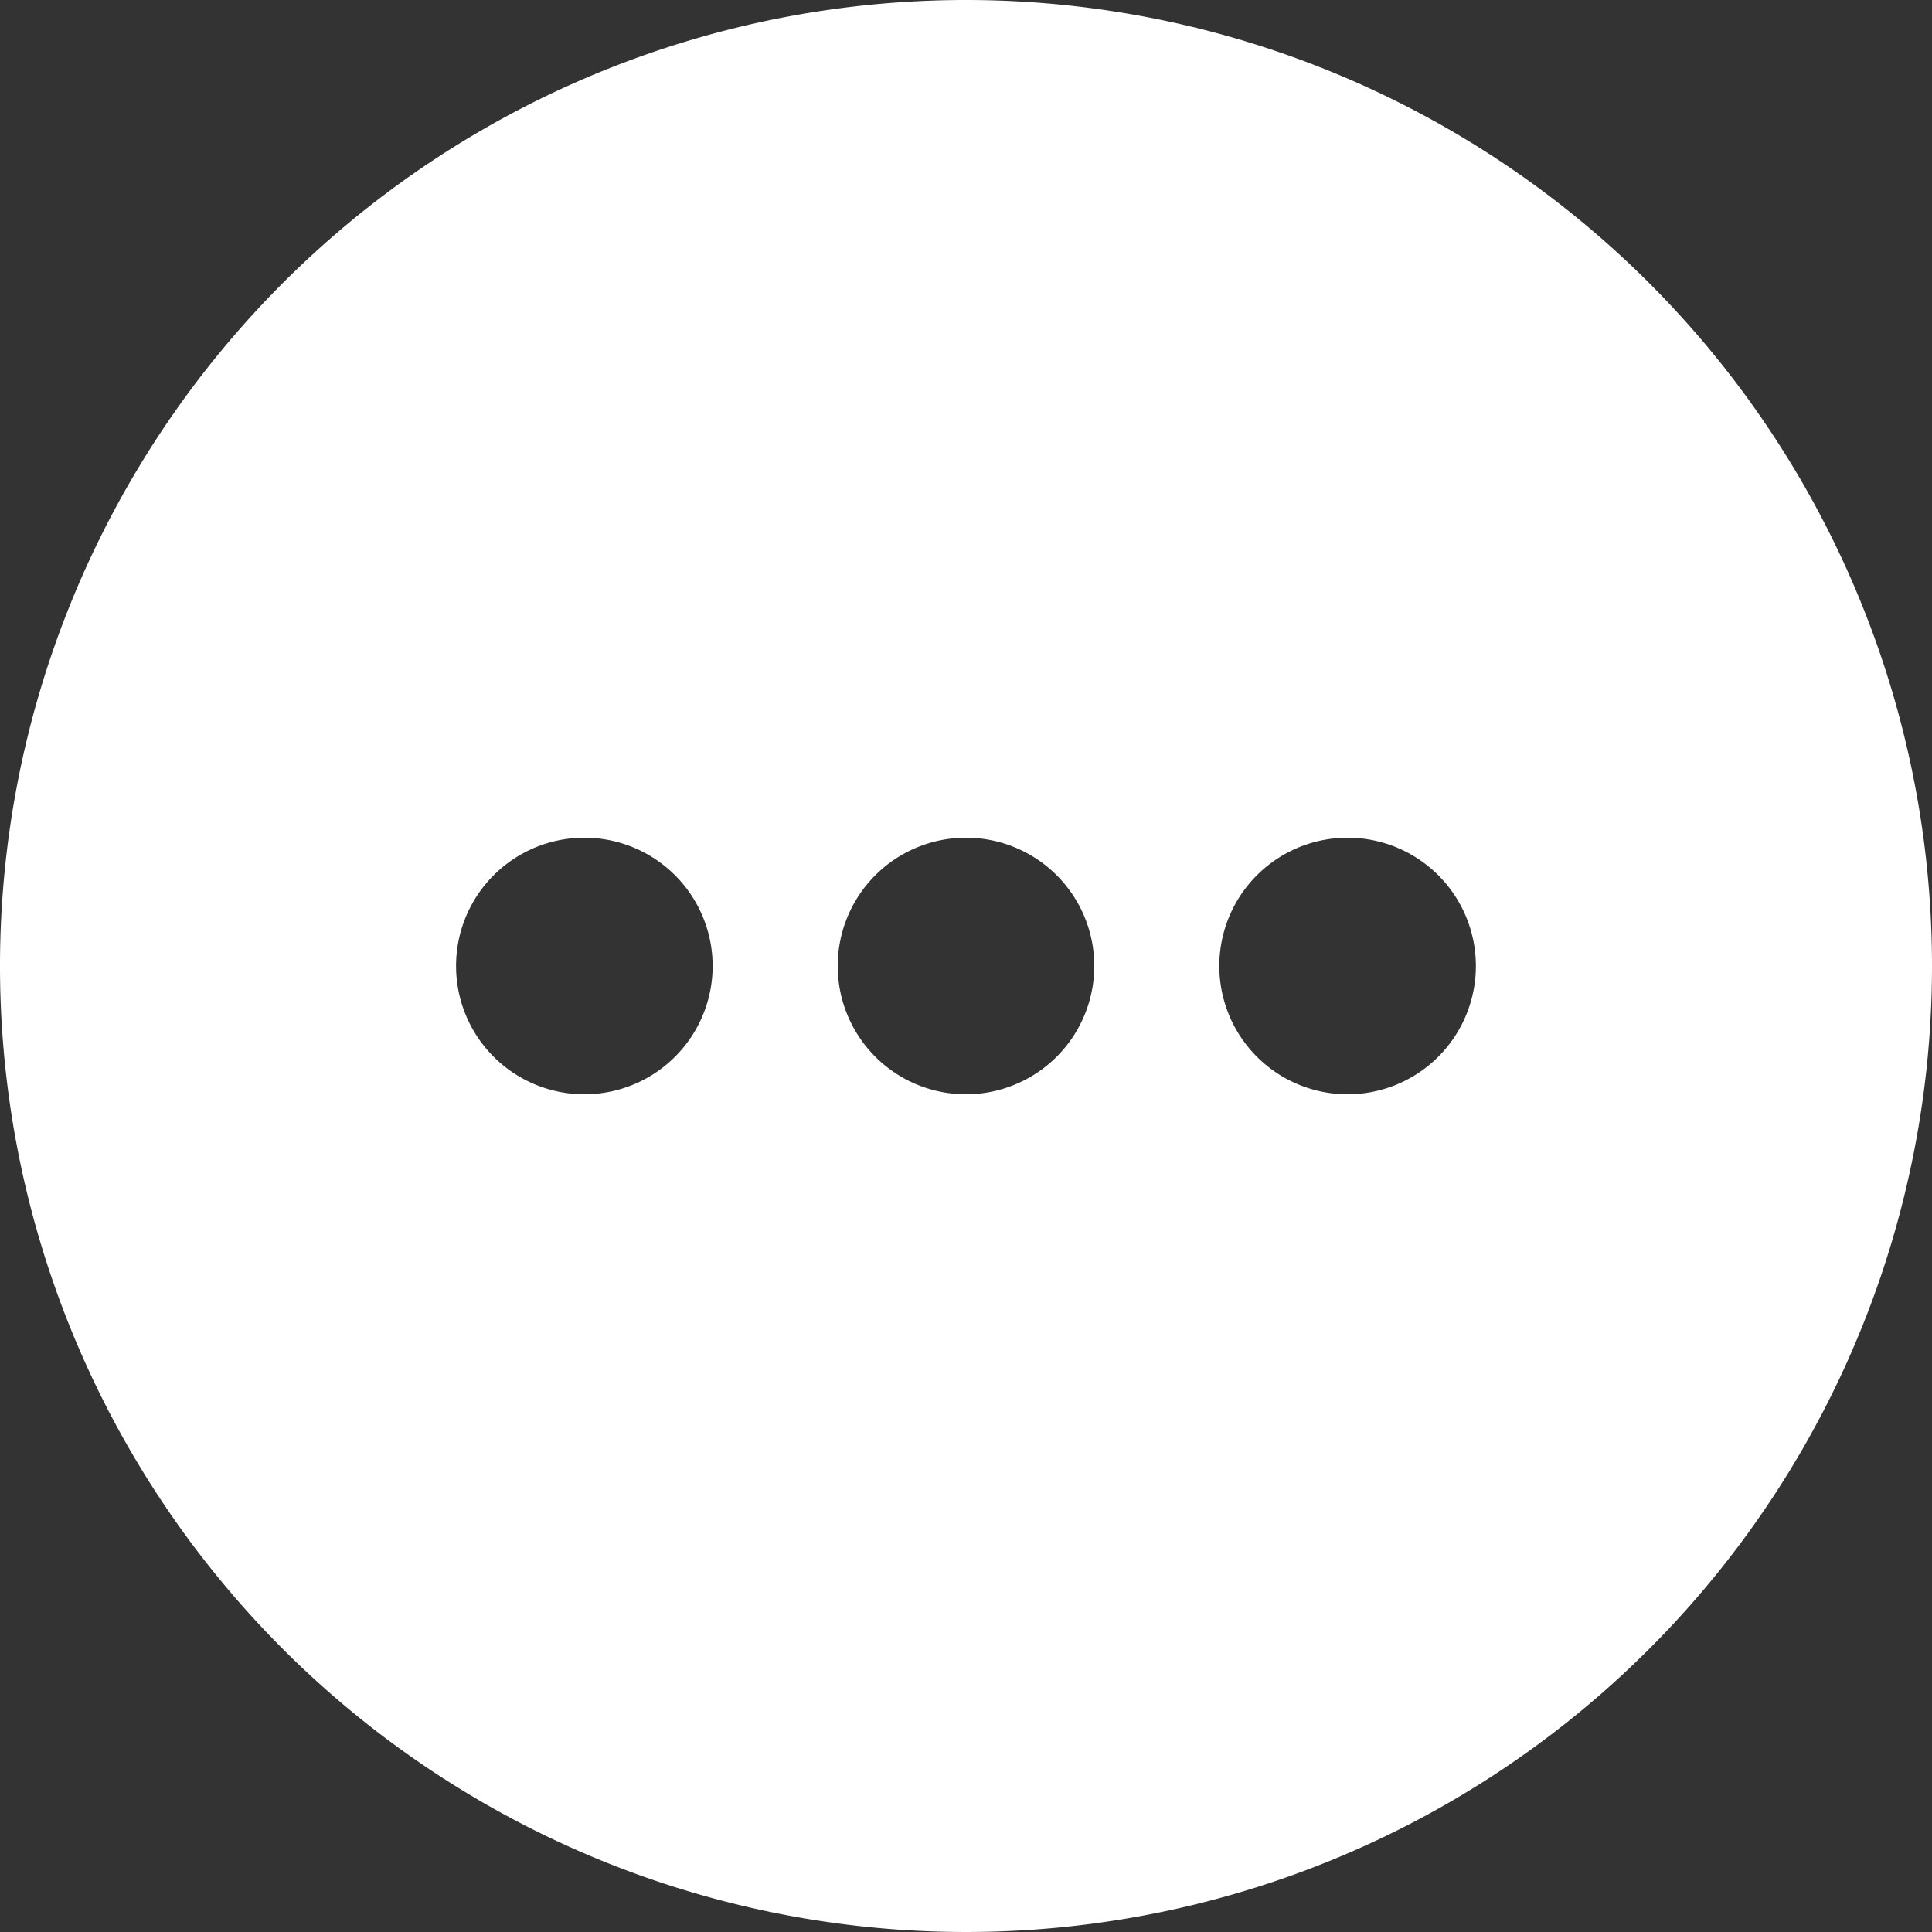 <svg id="Layer_4" data-name="Layer 4" xmlns="http://www.w3.org/2000/svg" viewBox="0 0 350 350"><rect x="0" y="0" width="350" height="350" fill="#333333" stroke="none"/><defs><style>.cls-1{fill:#fff;}</style></defs><g id="Layer_3" data-name="Layer 3"><path class="cls-1" d="M175,0A175,175,0,1,0,350,175,175,175,0,0,0,175,0ZM105.86,198.24A23.24,23.24,0,1,1,129.1,175,23.24,23.24,0,0,1,105.86,198.24Zm69.14,0A23.24,23.24,0,1,1,198.24,175,23.25,23.25,0,0,1,175,198.24Zm69.14,0A23.24,23.24,0,1,1,267.37,175,23.24,23.24,0,0,1,244.14,198.24Z"/></g></svg>